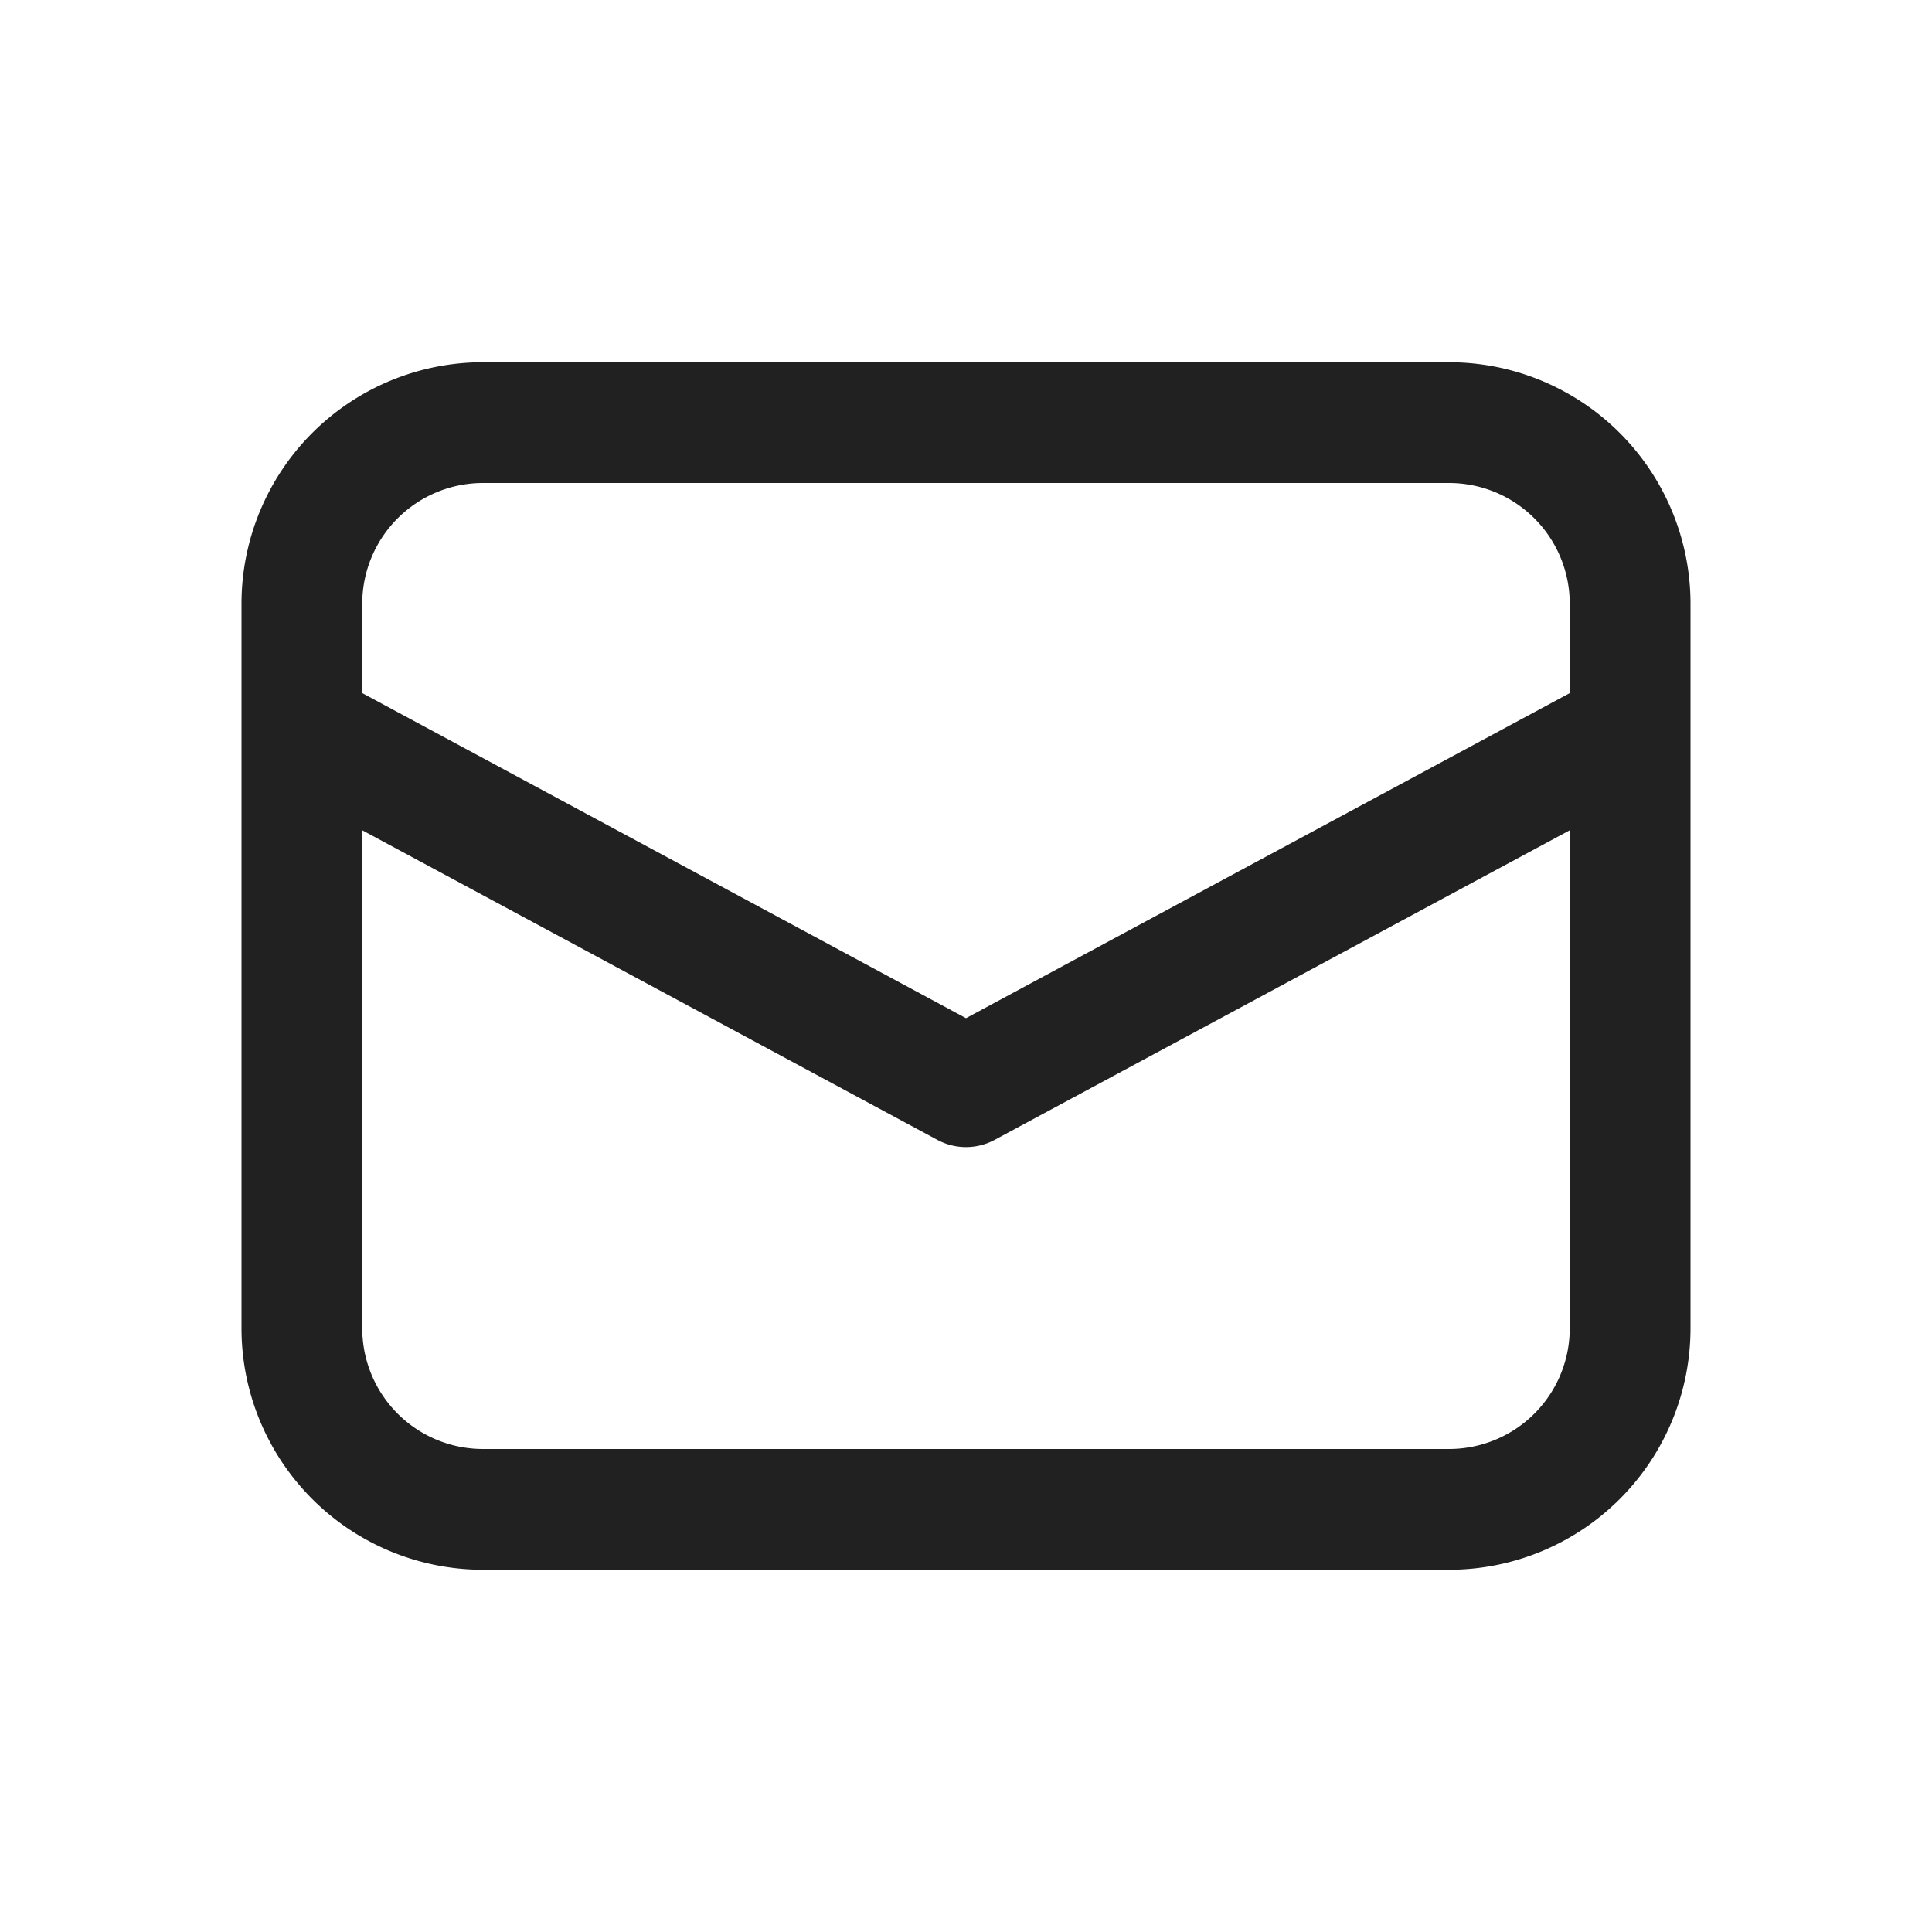 <svg viewBox="0 0 16 16" fill="none" xmlns="http://www.w3.org/2000/svg" height="1em" width="1em">
  <path d="M2 6.038V11a2 2 0 0 0 2 2h8a2 2 0 0 0 2-2V5a2 2 0 0 0-2-2H4a2 2 0 0 0-2 2v1.038ZM4 4h8a1 1 0 0 1 1 1v.74L8 8.432 3 5.74V5a1 1 0 0 1 1-1ZM3 6.876 7.763 9.44a.5.5 0 0 0 .474 0L13 6.876V11a1 1 0 0 1-1 1H4a1 1 0 0 1-1-1V6.876Z" fill="#212121"/>
</svg>
